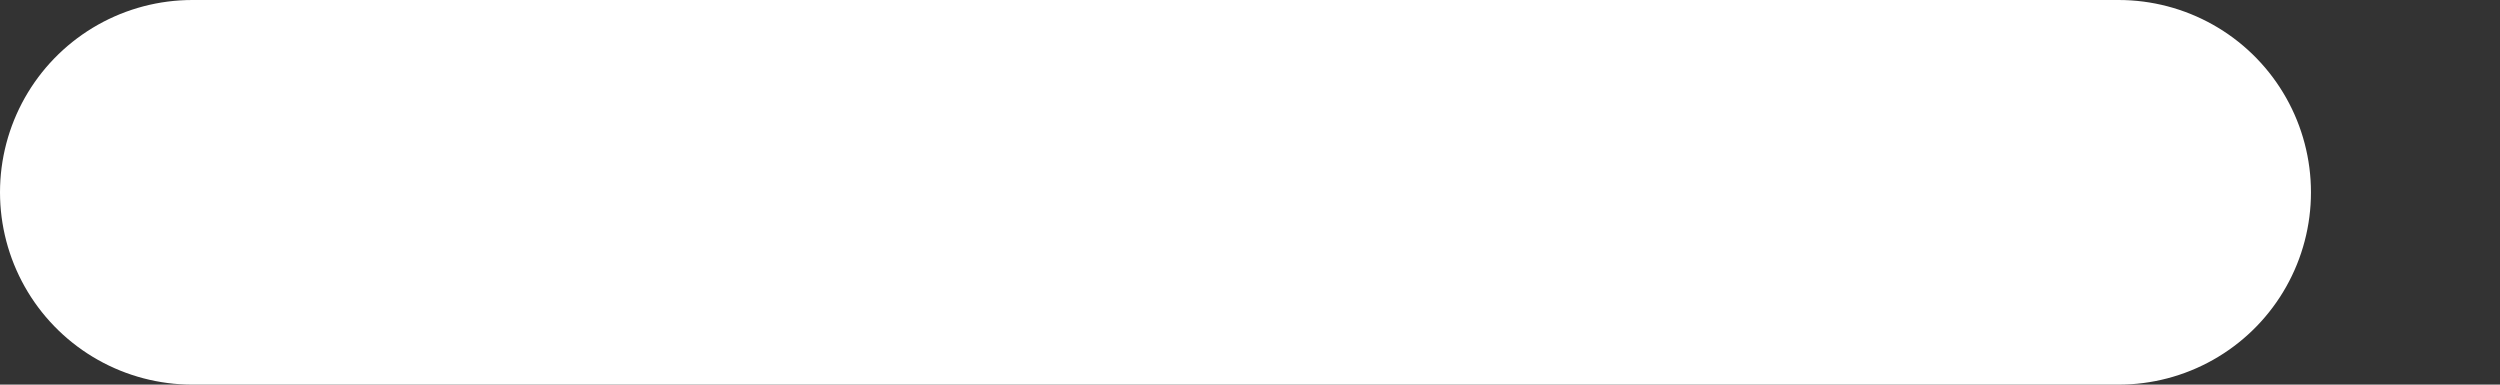 <svg width="13" height="2" viewBox="0 0 13 2" fill="none" xmlns="http://www.w3.org/2000/svg">
<rect x="0" y="0" width="13" height="2" fill="#333333" stroke="none"/>
<path d="M1 1H11.017" stroke="white" stroke-width="2" stroke-linecap="round" stroke-linejoin="round"/>
</svg>
